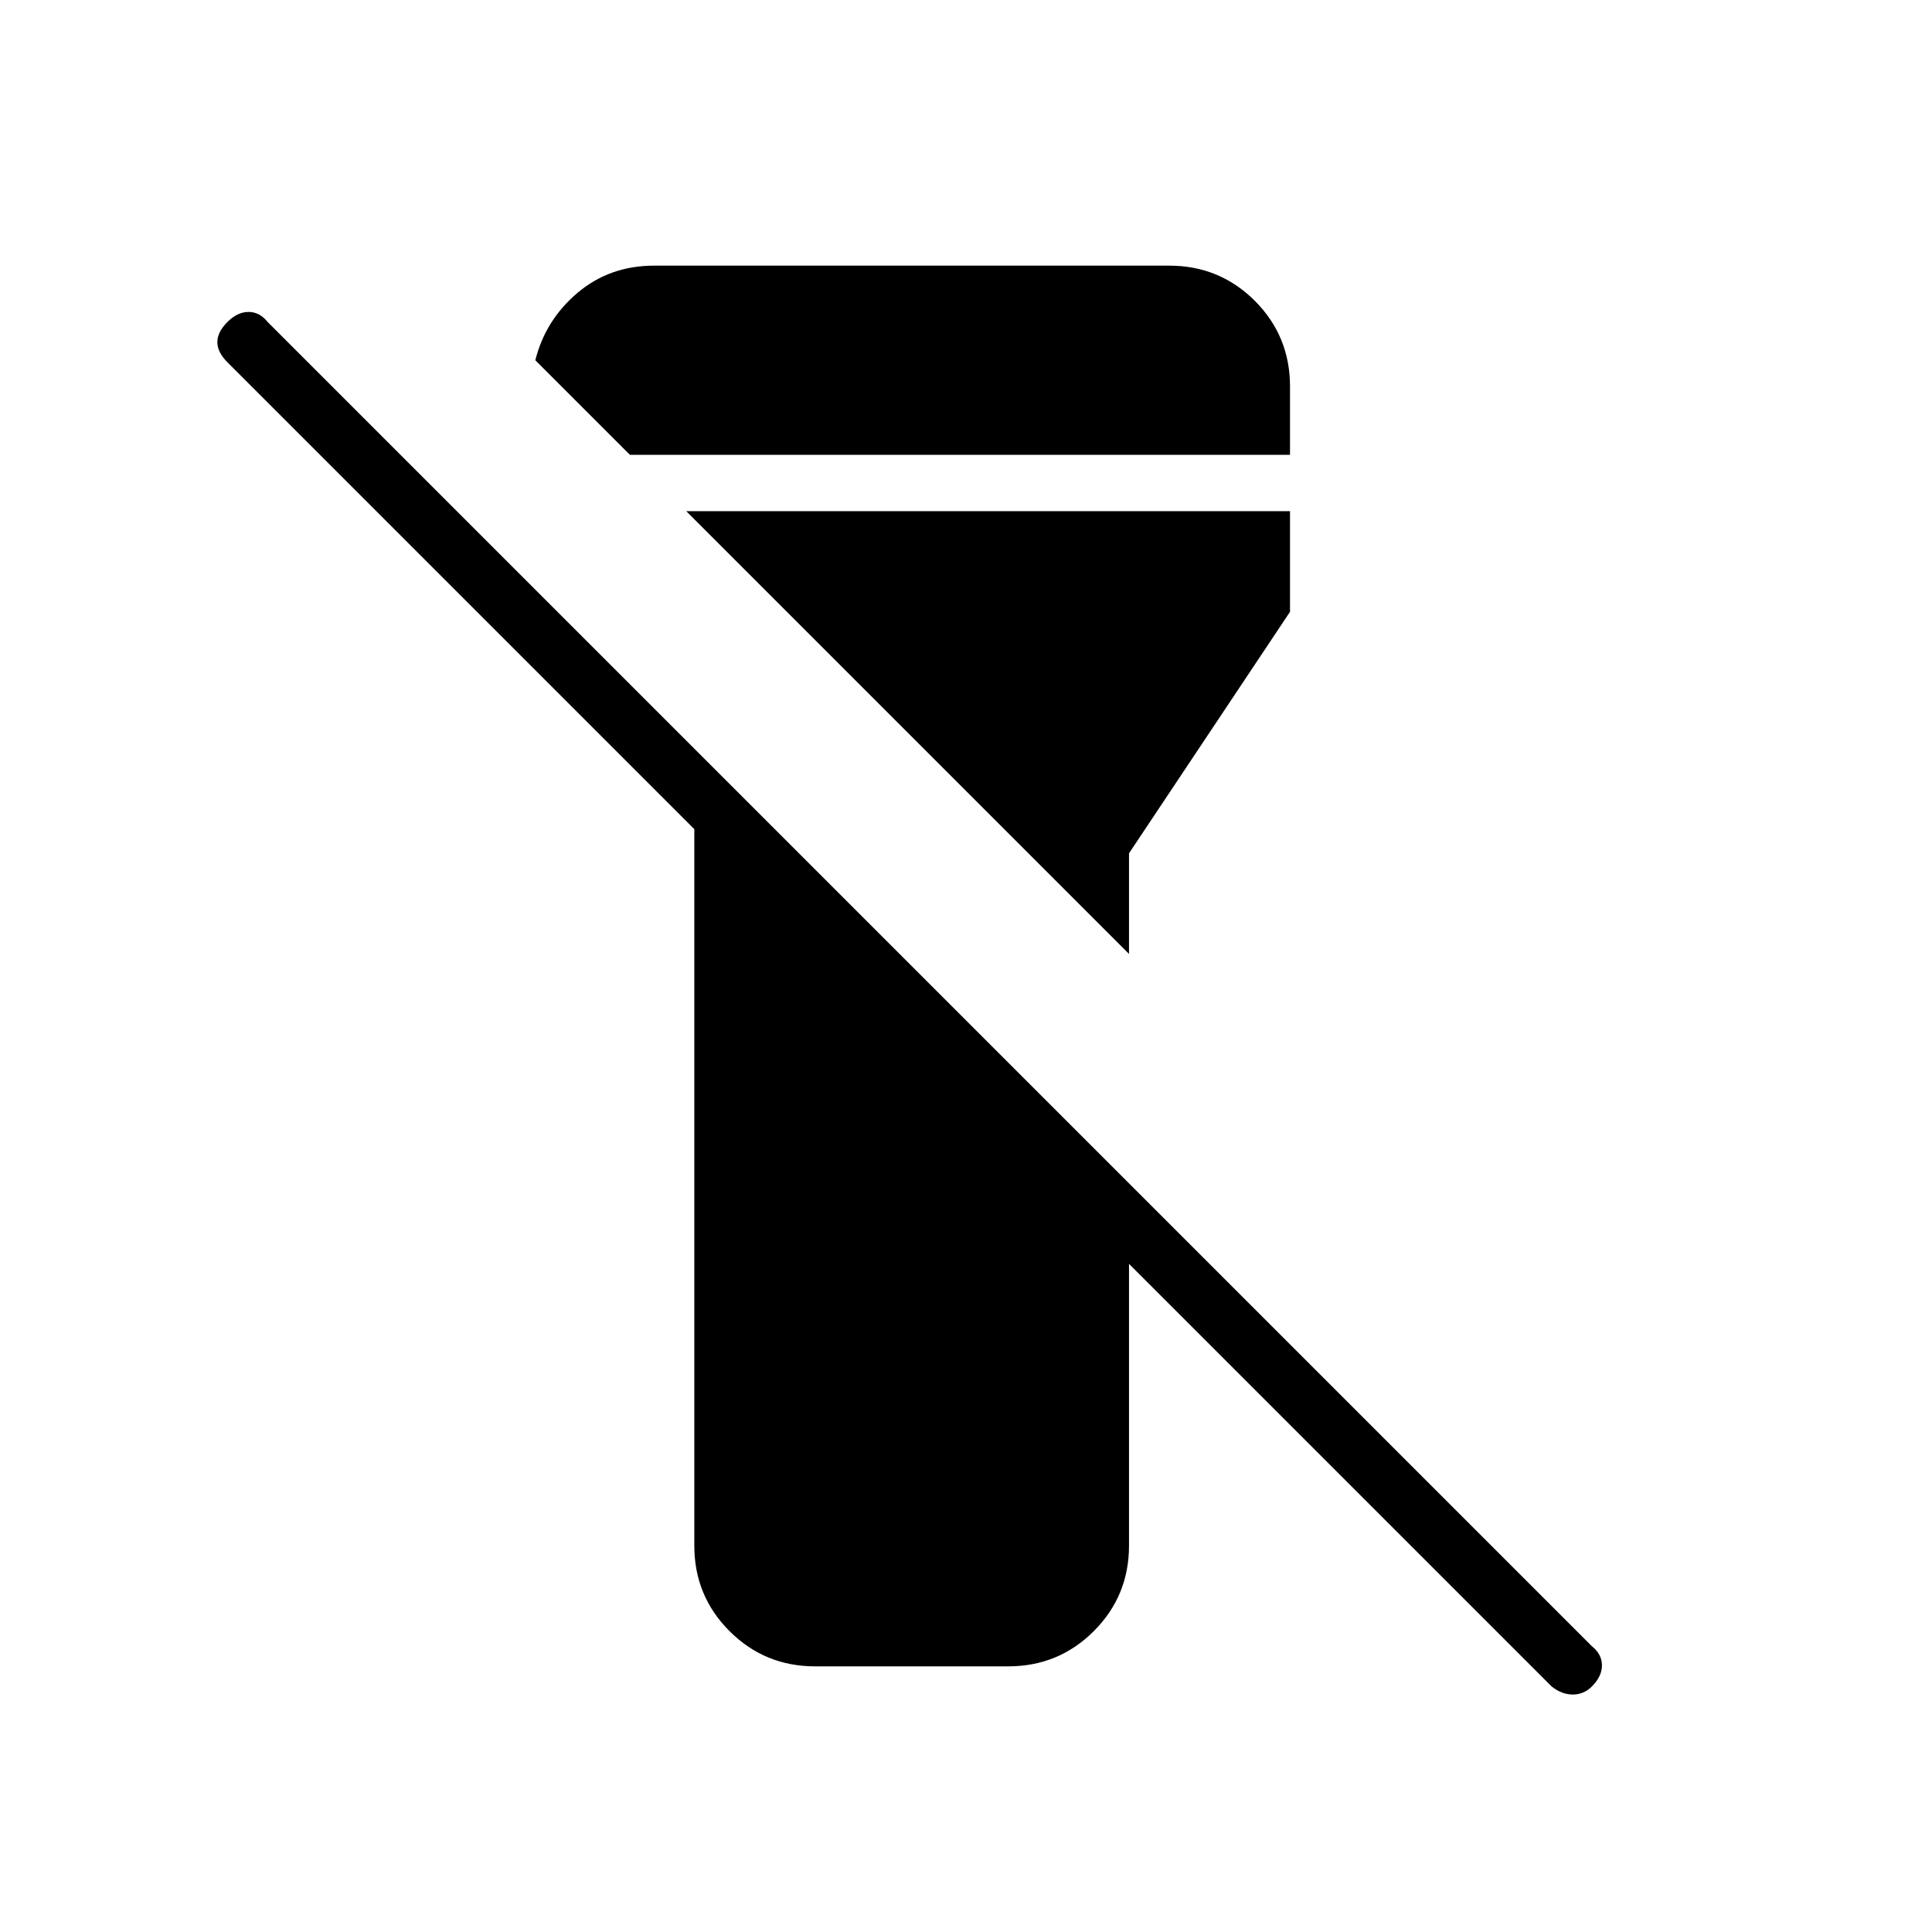 <svg xmlns="http://www.w3.org/2000/svg" height="24" width="24"><path d="M10.125 20.7Q9.5 20.7 9.062 20.262Q8.625 19.825 8.625 19.2V10.3L2.825 4.5Q2.7 4.375 2.7 4.25Q2.7 4.125 2.825 4Q2.95 3.875 3.088 3.875Q3.225 3.875 3.325 4L19.775 20.45Q19.9 20.55 19.9 20.688Q19.9 20.825 19.775 20.95Q19.675 21.05 19.538 21.05Q19.4 21.05 19.275 20.95L14.025 15.7V19.2Q14.025 19.825 13.588 20.262Q13.15 20.7 12.525 20.7ZM14.025 11.85 8.525 6.35H16.025V7.6L14.025 10.6ZM16.025 5.65H7.825L6.65 4.475Q6.775 3.975 7.175 3.637Q7.575 3.3 8.125 3.3H14.525Q15.15 3.3 15.588 3.737Q16.025 4.175 16.025 4.8Z"/></svg>